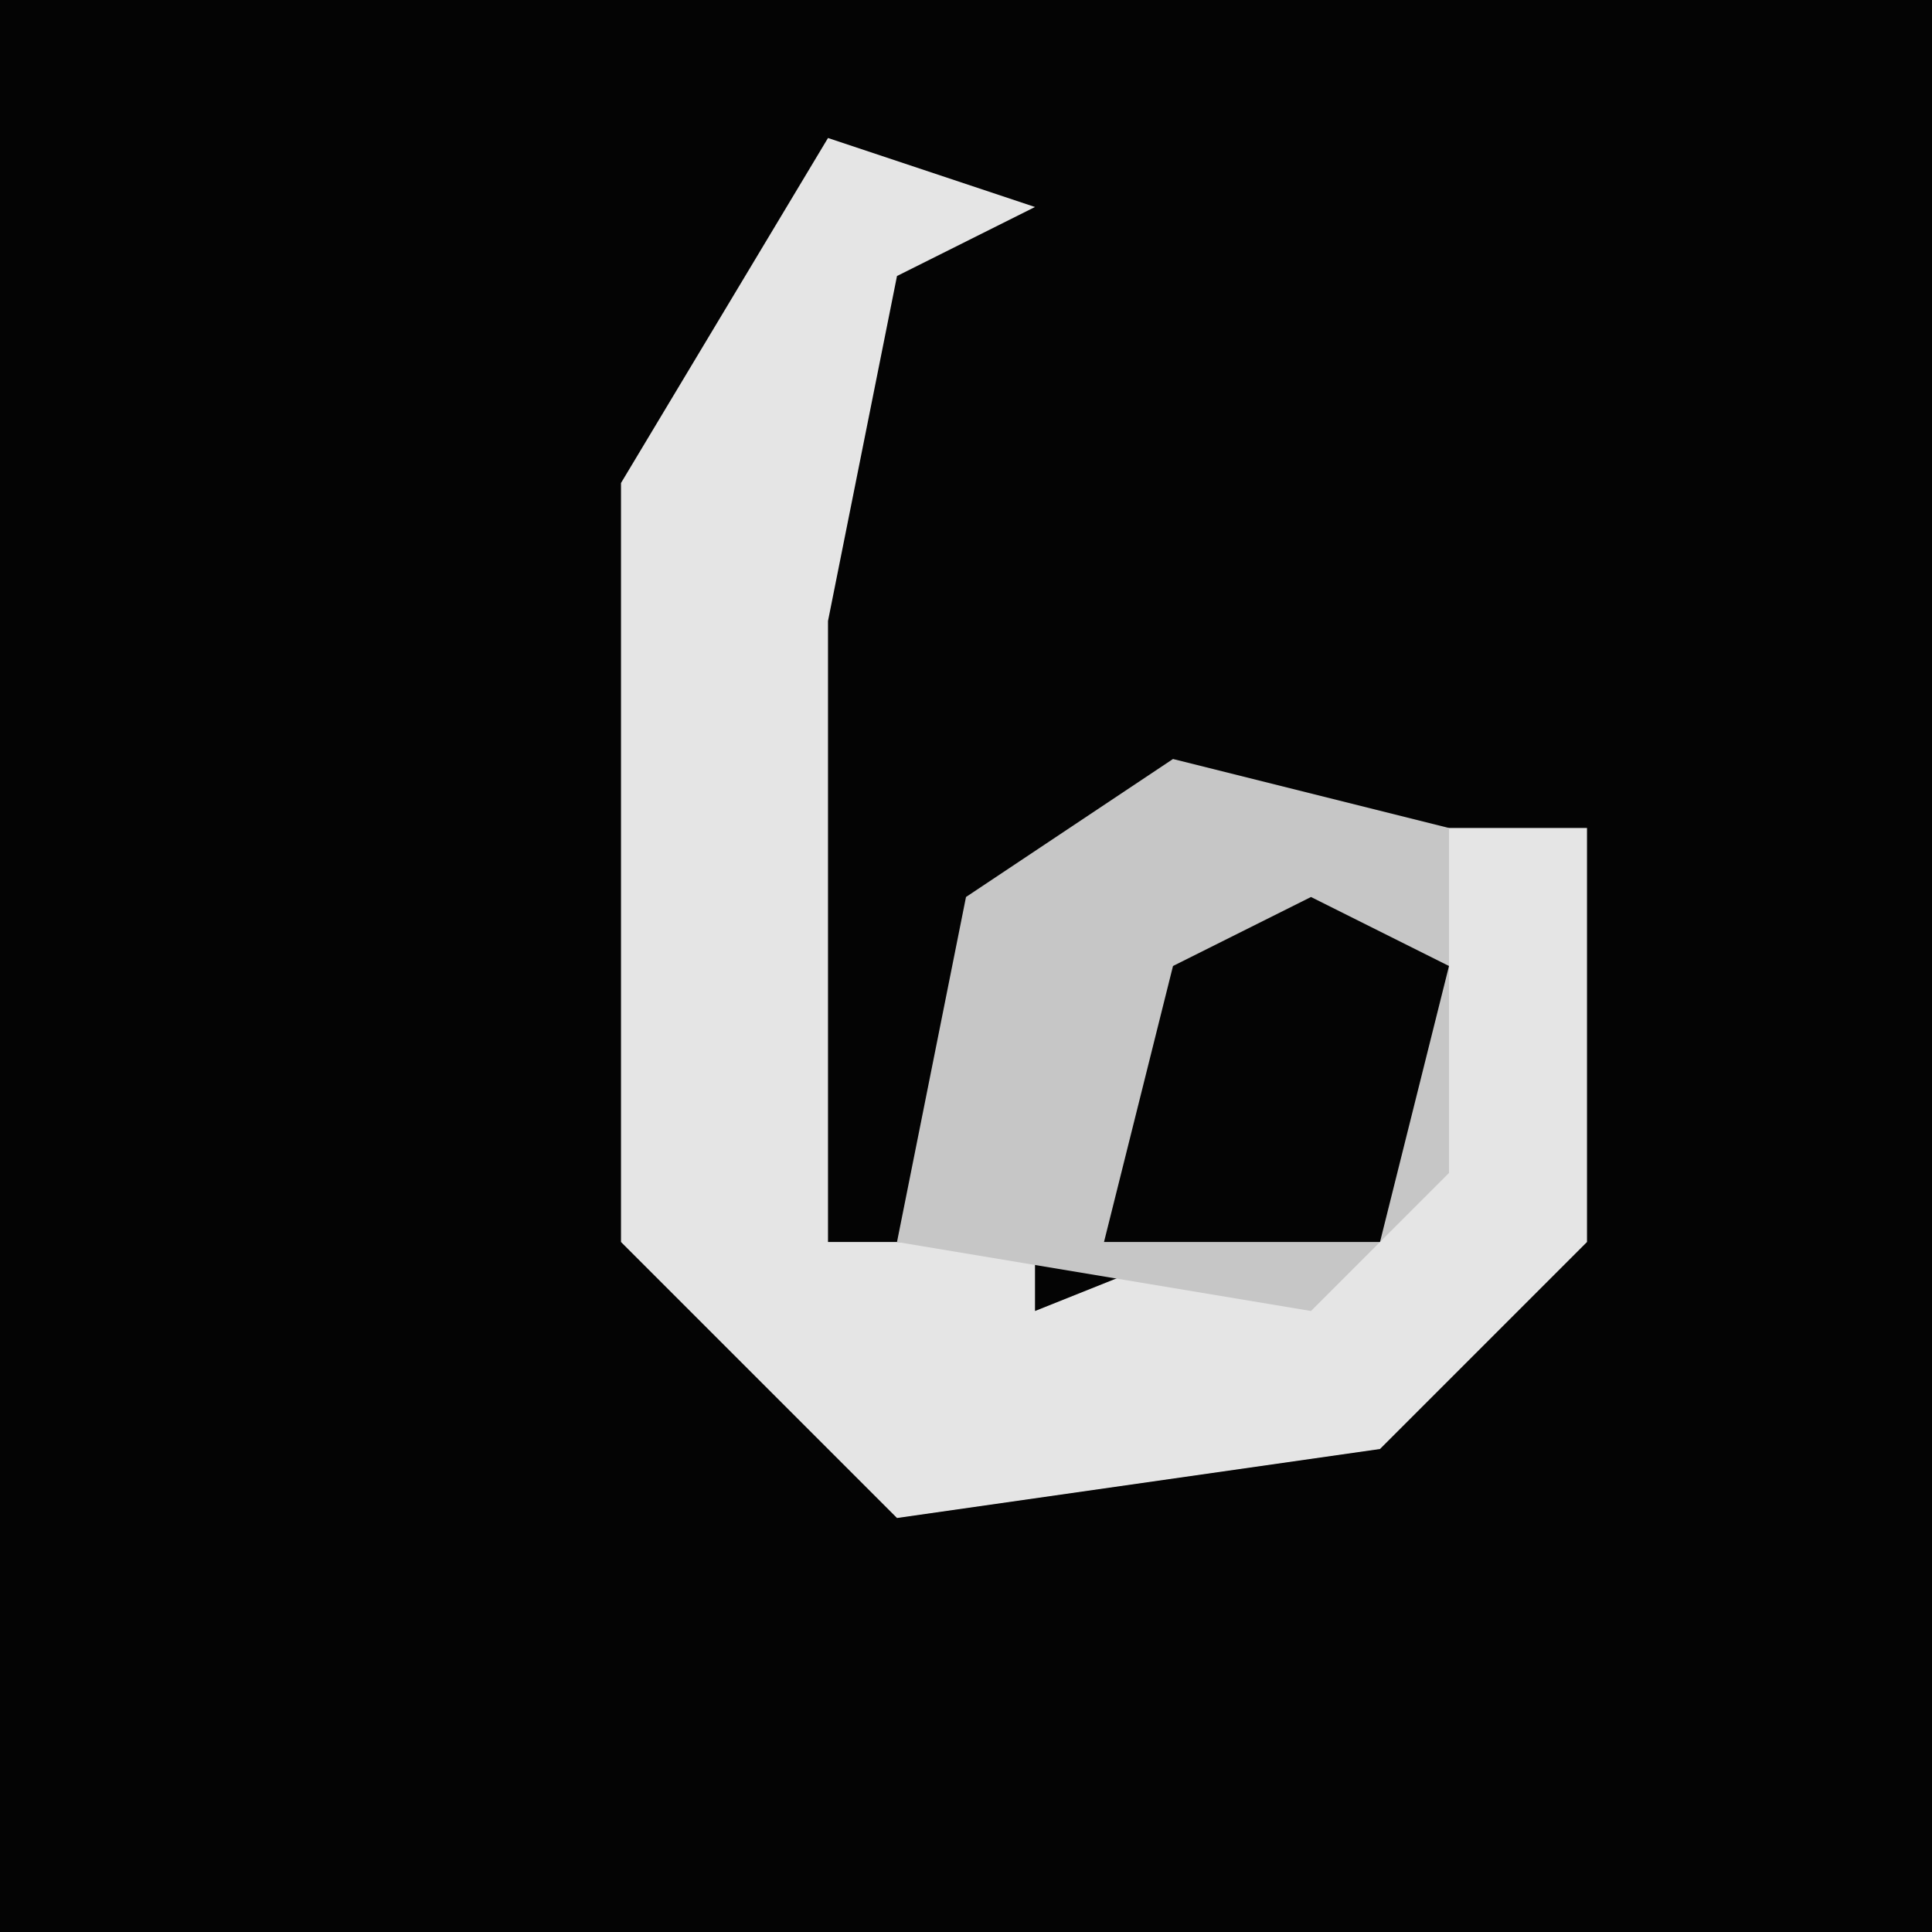 <?xml version="1.0" encoding="UTF-8"?>
<svg version="1.1" xmlns="http://www.w3.org/2000/svg" width="28" height="28">
<path d="M0,0 L28,0 L28,28 L0,28 Z " fill="#040404" transform="translate(0,0)"/>
<path d="M0,0 L3,1 L1,2 L0,7 L0,16 L2,16 L3,13 L3,17 L8,15 L8,10 L11,10 L11,16 L8,19 L1,20 L-3,16 L-3,5 Z " fill="#E5E5E5" transform="translate(12,2)"/>
<path d="M0,0 L4,1 L4,6 L2,8 L-4,7 L-3,2 Z " fill="#C6C6C6" transform="translate(17,11)"/>
<path d="M0,0 L2,1 L1,5 L-3,5 L-2,1 Z " fill="#040404" transform="translate(19,13)"/>
</svg>

